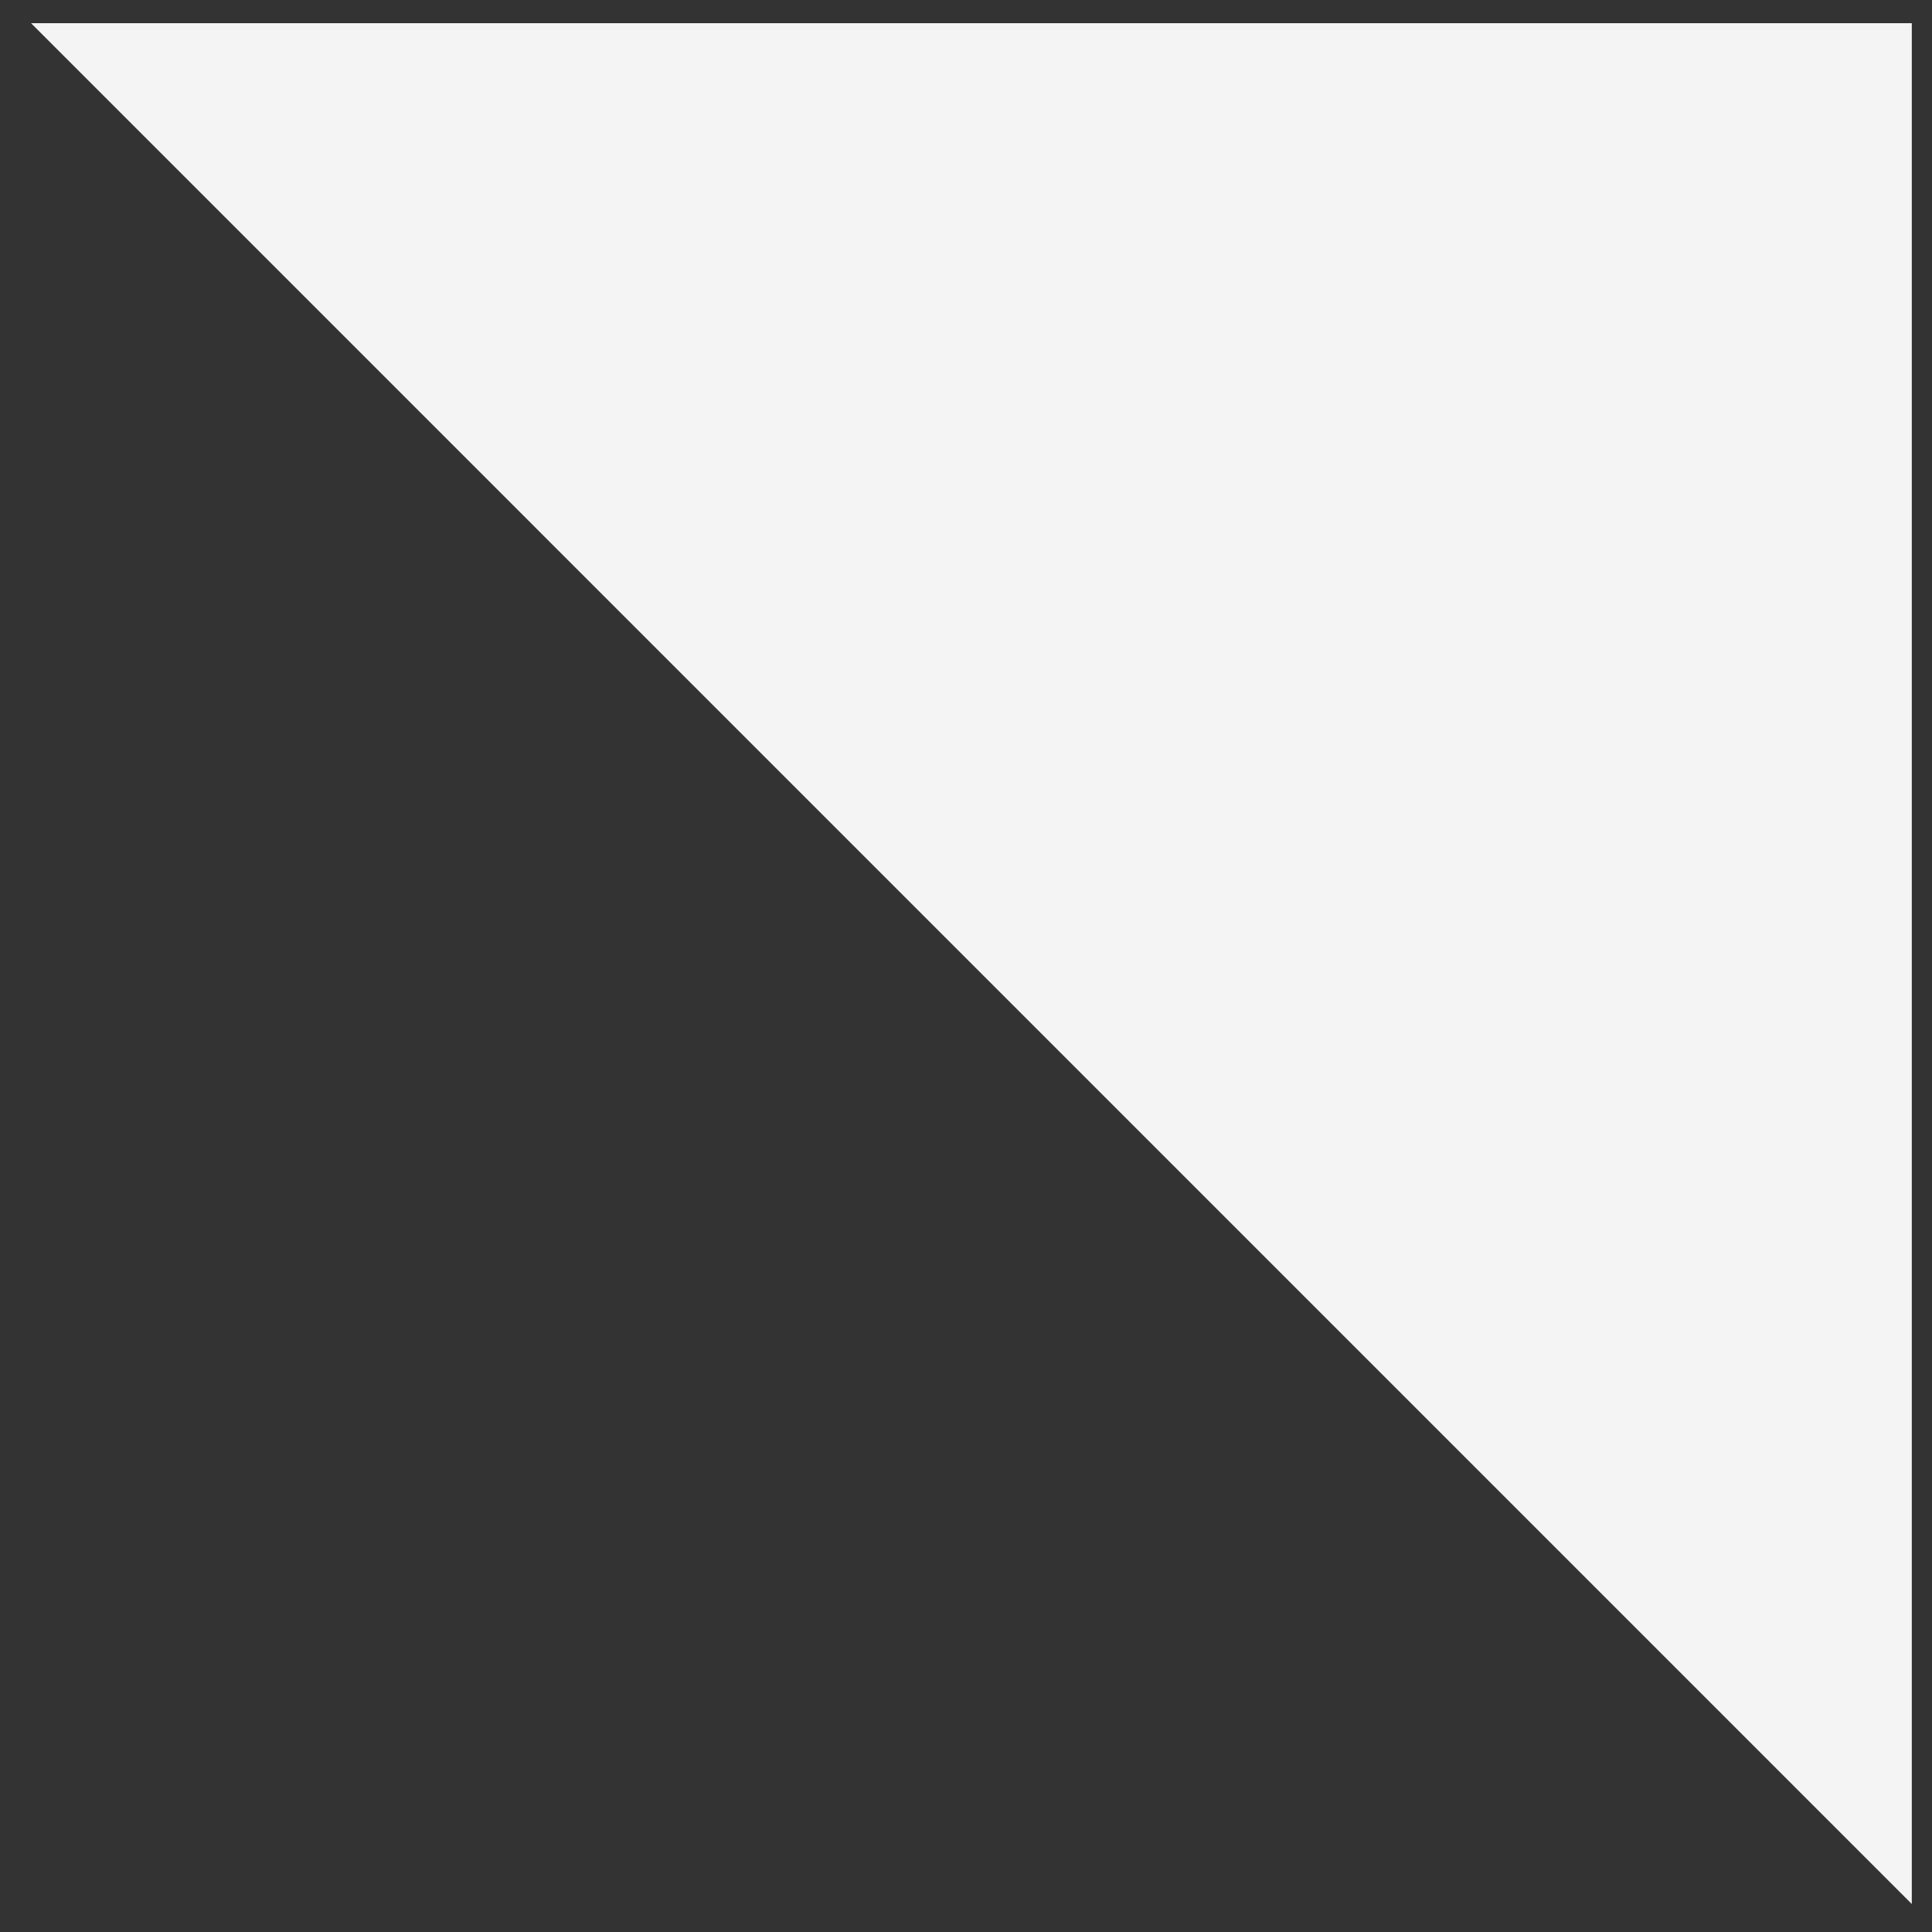 <svg width="33" height="33" viewBox="0 0 33 33" fill="none" xmlns="http://www.w3.org/2000/svg">
<rect x="0" y="0" width="33" height="33" fill="#333333" stroke="none"/>
<path d="M32.655 0.396V32.522L0.53 0.396H32.655Z" fill="#F4F4F4"/>
</svg>
